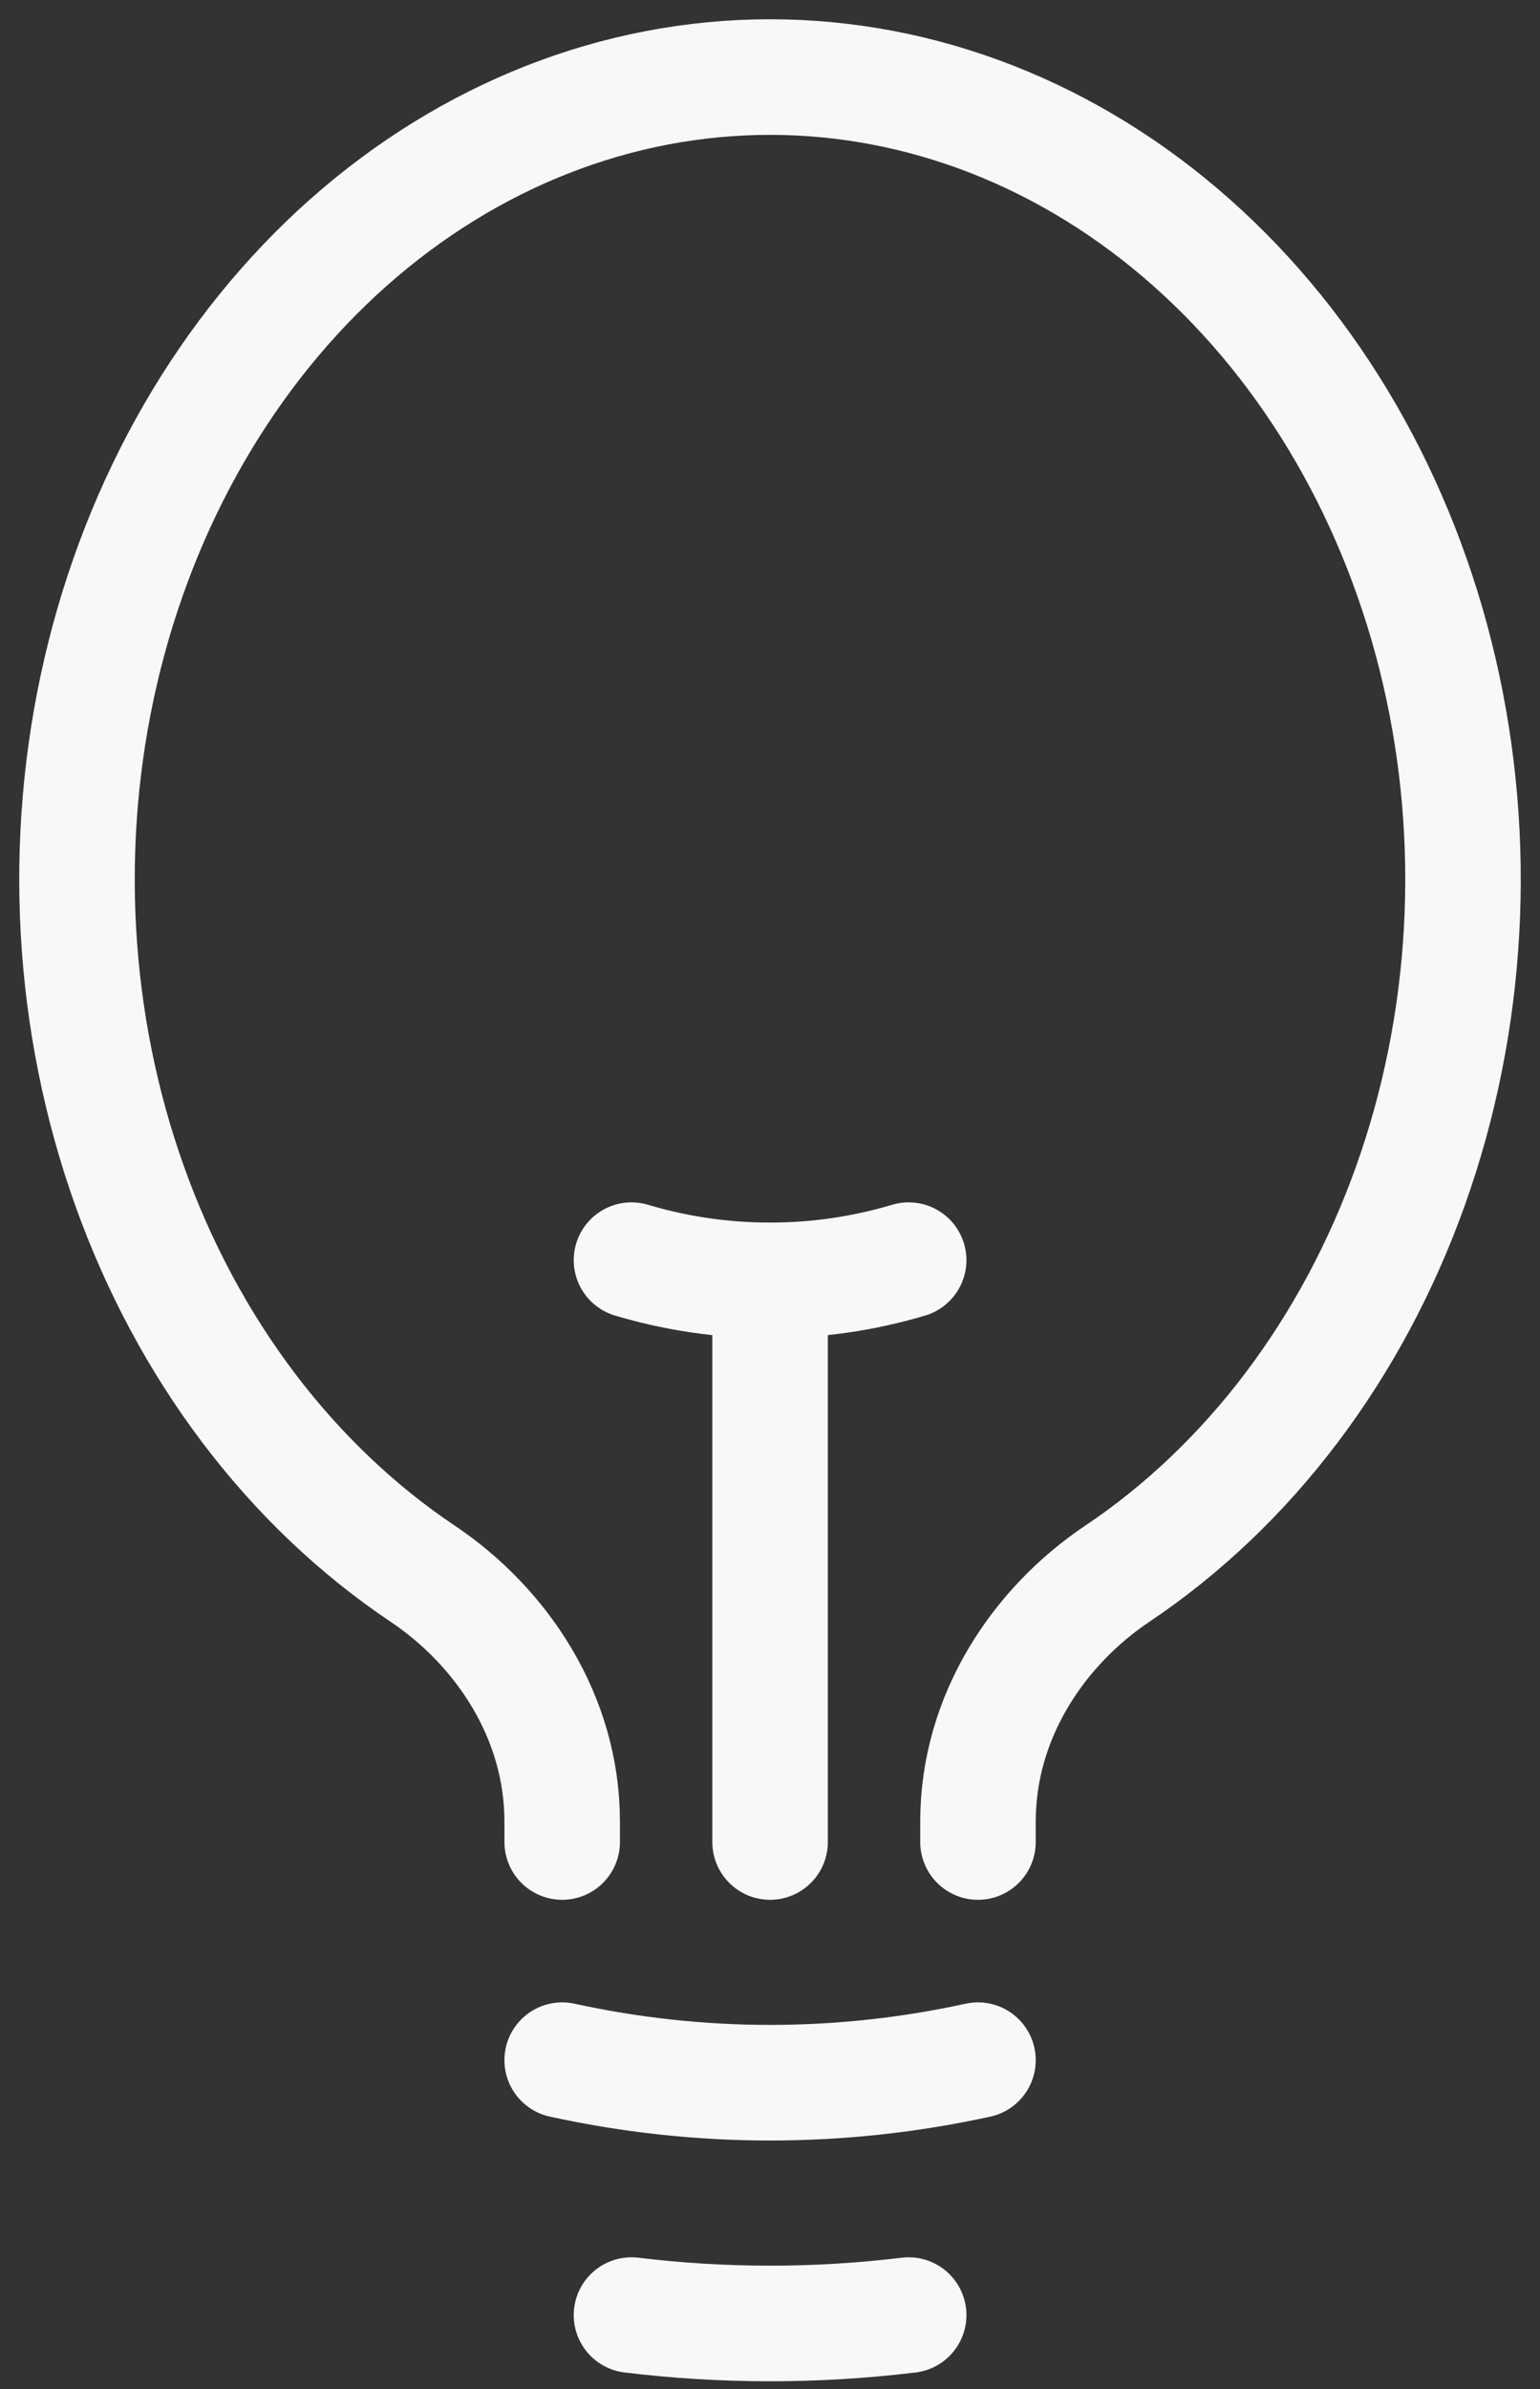 <svg width="20" height="31" viewBox="0 0 20 31" fill="none" xmlns="http://www.w3.org/2000/svg">
<rect x="0" y="0" width="20" height="31" fill="#333333" stroke="none"/>
<path d="M10.001 23.902V16.614M10.001 16.614C10.608 16.615 11.213 16.527 11.801 16.352M10.001 16.614C9.393 16.615 8.789 16.527 8.201 16.352M12.701 26.733C10.916 27.123 9.085 27.123 7.301 26.733M11.801 30.041C10.604 30.186 9.397 30.186 8.201 30.041M12.701 23.902V23.636C12.701 22.271 13.49 21.105 14.51 20.421C16.224 19.273 17.562 17.503 18.318 15.386C19.074 13.269 19.206 10.922 18.692 8.71C18.178 6.498 17.048 4.543 15.476 3.149C13.905 1.755 11.98 1 10 1C8.02 1 6.095 1.755 4.523 3.149C2.952 4.543 1.822 6.498 1.308 8.71C0.794 10.922 0.926 13.269 1.682 15.386C2.438 17.503 3.776 19.273 5.49 20.421C6.51 21.105 7.301 22.271 7.301 23.636V23.902" stroke="#F8F8F8" stroke-width="1.5" stroke-linecap="round" stroke-linejoin="round"/>
</svg>
